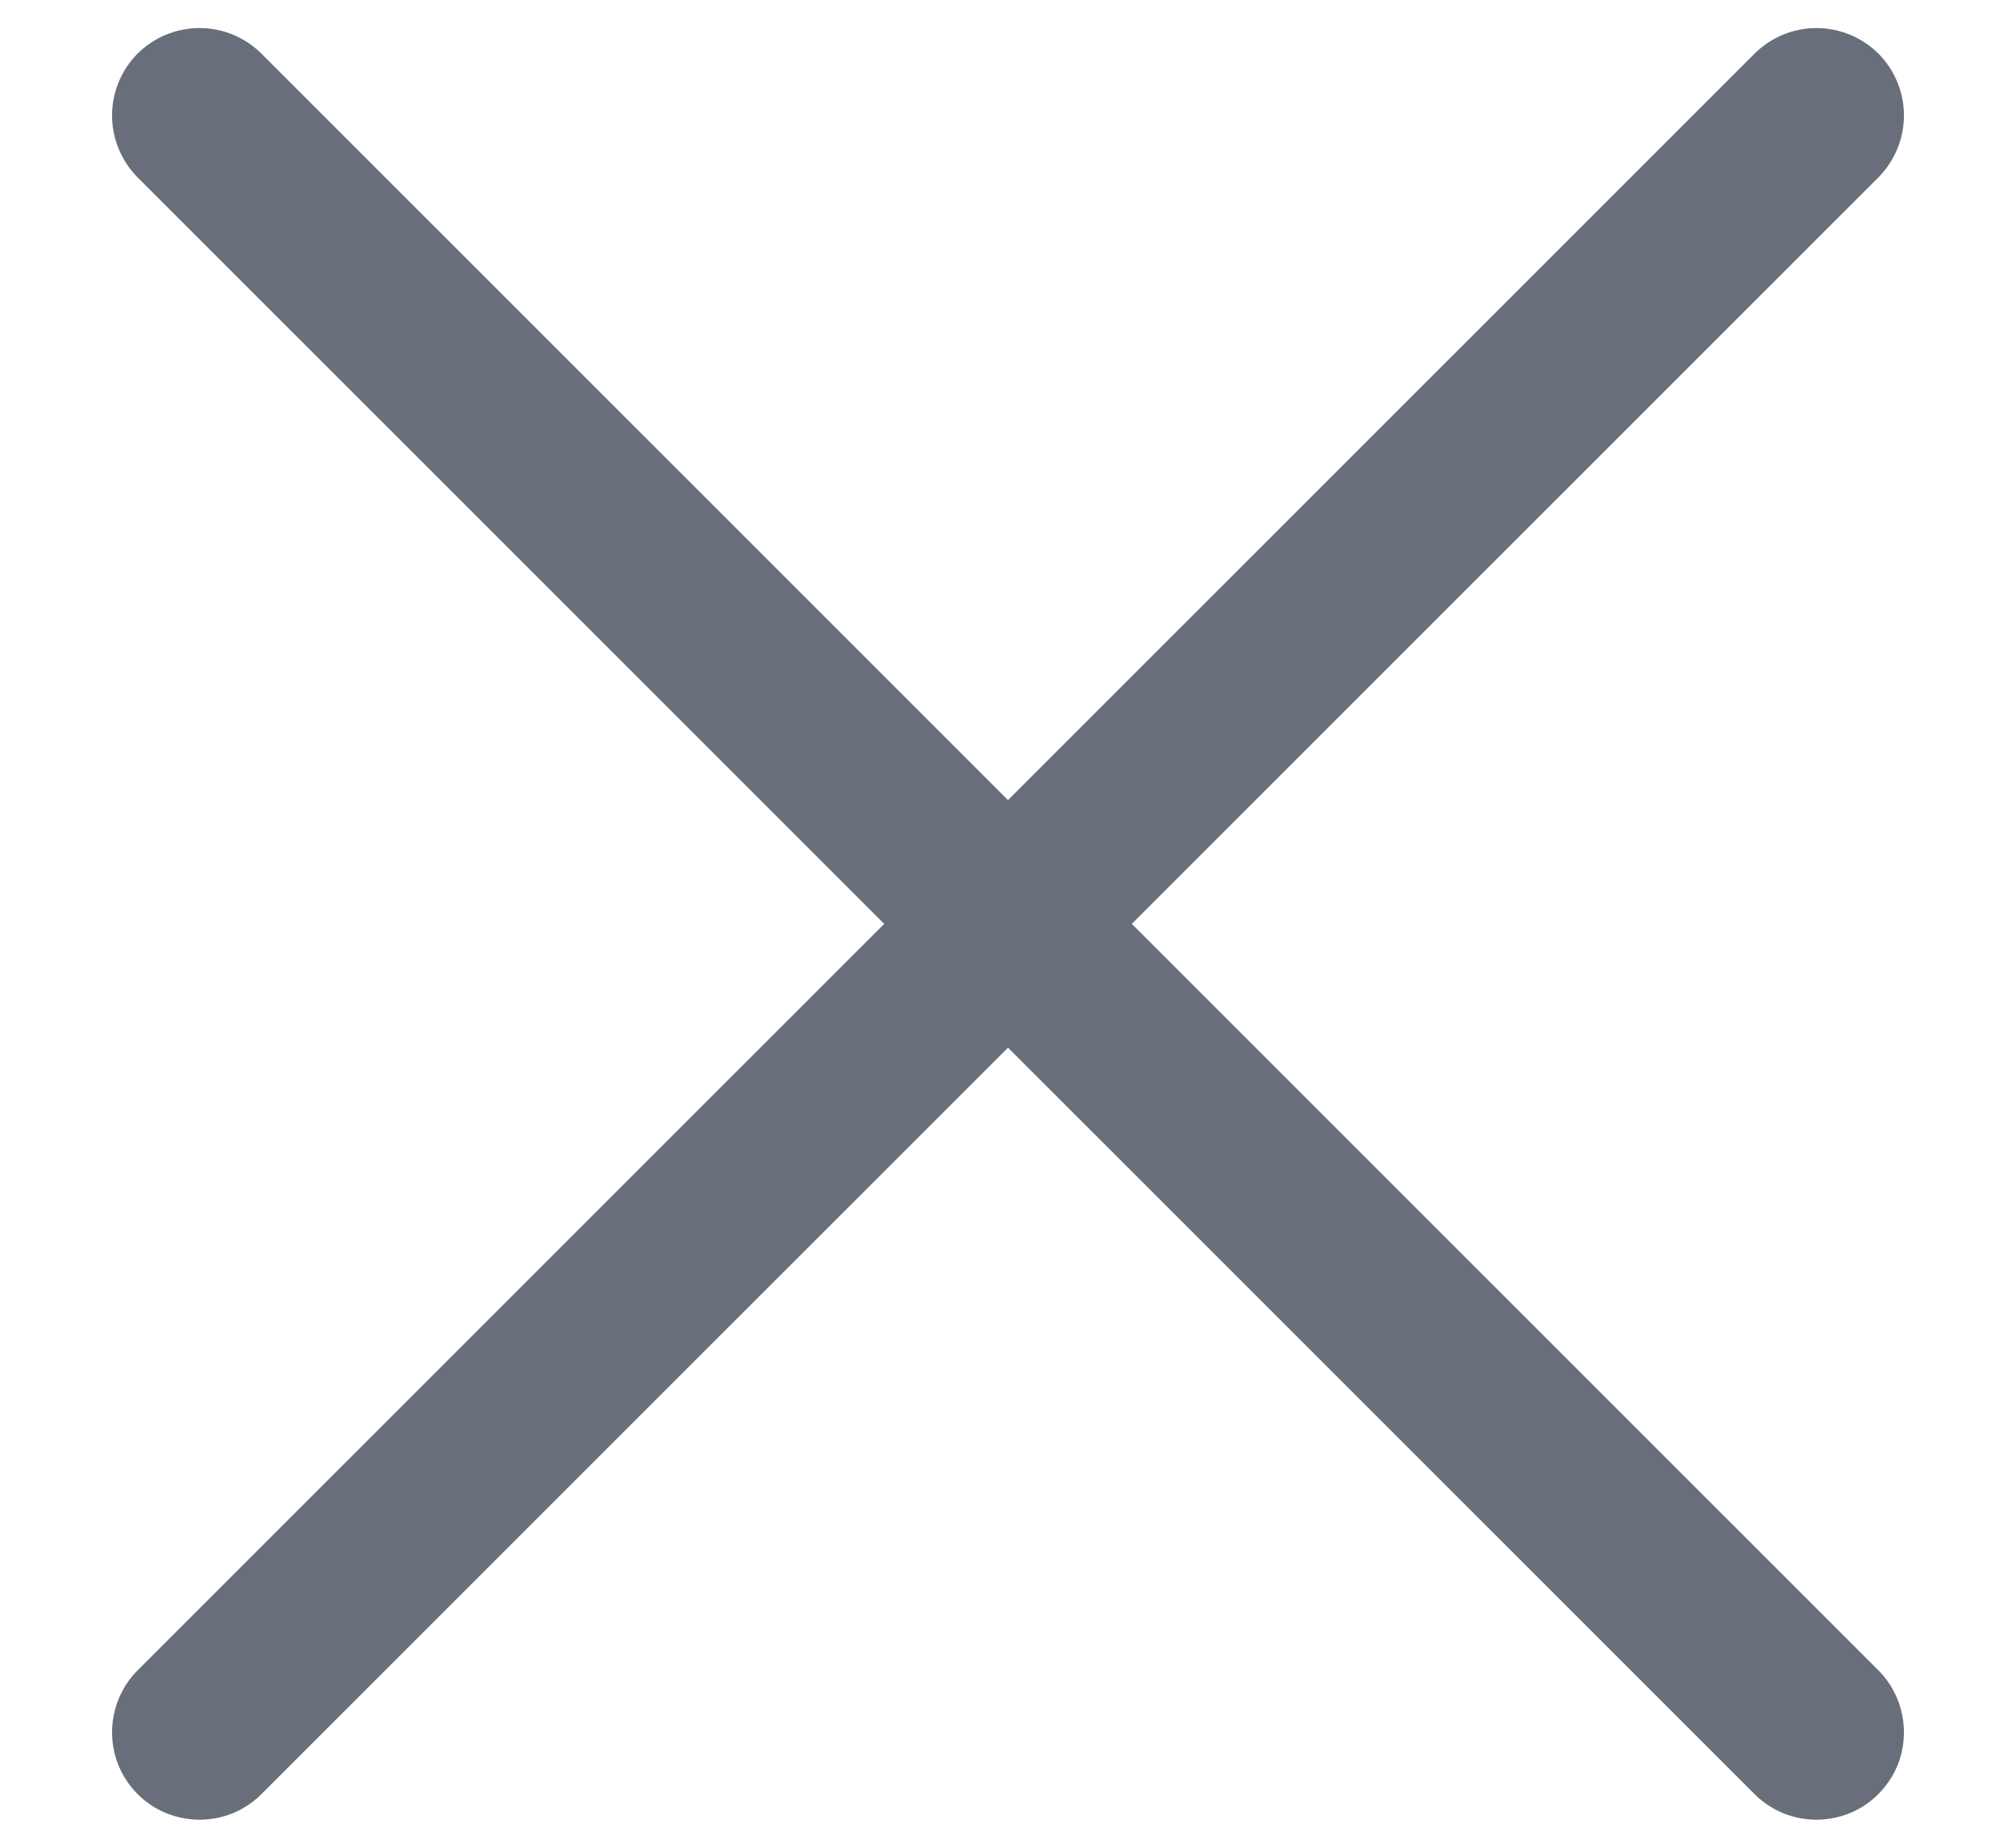 <svg width="12" height="11" viewBox="0 0 12 11" fill="none" xmlns="http://www.w3.org/2000/svg">
<path d="M1.188 10.833C1.085 10.833 0.984 10.803 0.898 10.746C0.812 10.688 0.746 10.607 0.706 10.512C0.667 10.417 0.657 10.312 0.677 10.211C0.697 10.11 0.746 10.017 0.819 9.944L10.444 0.319C10.542 0.222 10.674 0.167 10.812 0.167C10.95 0.167 11.083 0.222 11.181 0.319C11.278 0.417 11.333 0.549 11.333 0.688C11.333 0.826 11.278 0.958 11.181 1.056L1.556 10.681C1.508 10.729 1.45 10.768 1.387 10.794C1.324 10.82 1.256 10.833 1.188 10.833Z" fill="#696F7A"/>
<path d="M10.812 10.833C10.744 10.833 10.676 10.82 10.613 10.794C10.55 10.768 10.492 10.729 10.444 10.681L0.819 1.056C0.722 0.958 0.667 0.826 0.667 0.688C0.667 0.549 0.722 0.417 0.819 0.319C0.917 0.222 1.049 0.167 1.188 0.167C1.326 0.167 1.458 0.222 1.556 0.319L11.181 9.944C11.254 10.017 11.303 10.11 11.323 10.211C11.343 10.312 11.333 10.417 11.294 10.512C11.254 10.607 11.187 10.688 11.102 10.746C11.016 10.803 10.915 10.833 10.812 10.833Z" fill="#696F7A"/>
</svg>
